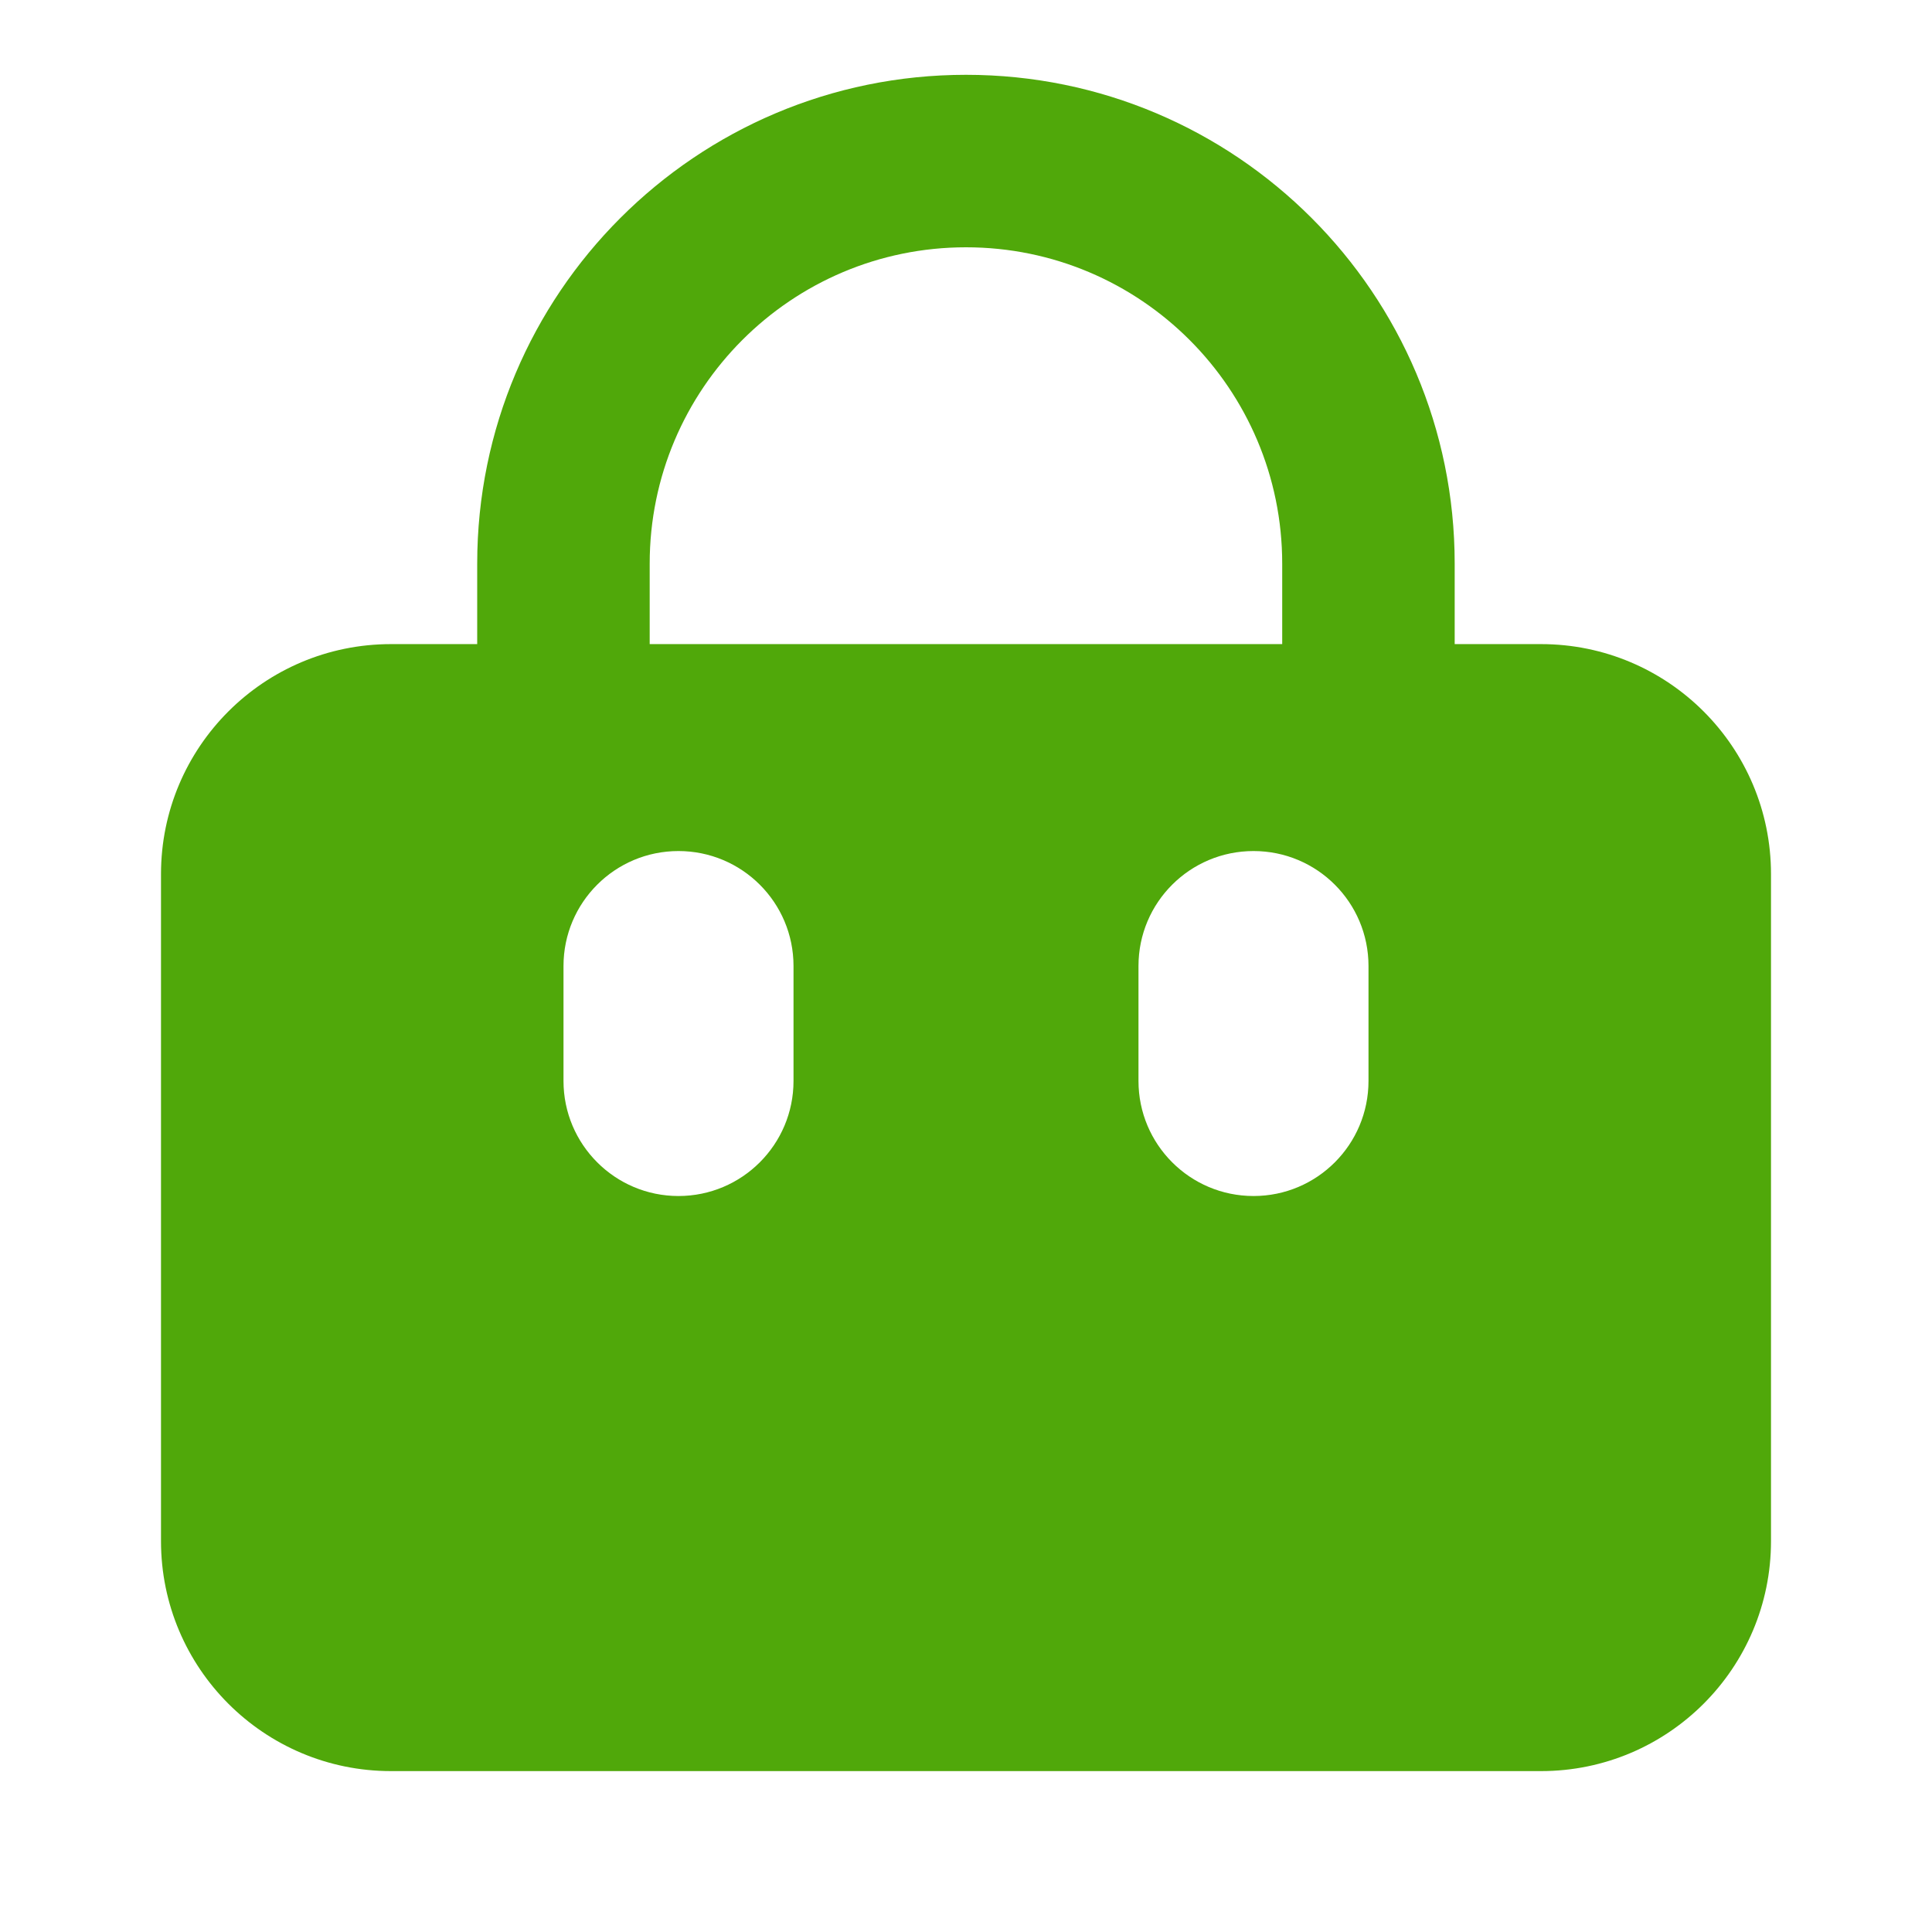 <svg width="18" height="18" viewBox="0 0 18 18" fill="none" xmlns="http://www.w3.org/2000/svg">
<path fill-rule="evenodd" clip-rule="evenodd" d="M4.446 6.001H3.643C2.459 6.001 1.5 6.96 1.5 8.144V14.358C1.5 15.541 2.459 16.501 3.643 16.501H14.357C15.541 16.501 16.5 15.541 16.5 14.358V8.144C16.5 6.96 15.541 6.001 14.357 6.001H13.553V5.251C13.553 2.736 11.515 0.697 9 0.697C6.485 0.697 4.446 2.736 4.446 5.251V6.001ZM6.053 6.001V5.251C6.053 3.624 7.373 2.304 9 2.304C10.627 2.304 11.946 3.624 11.946 5.251V6.001H6.053ZM5.25 9C5.25 8.408 5.73 7.929 6.321 7.929C6.913 7.929 7.393 8.408 7.393 9V10.071C7.393 10.663 6.913 11.143 6.321 11.143C5.73 11.143 5.25 10.663 5.25 10.071V9ZM11.679 7.929C11.087 7.929 10.607 8.408 10.607 9V10.071C10.607 10.663 11.087 11.143 11.679 11.143C12.271 11.143 12.75 10.663 12.75 10.071V9C12.75 8.408 12.271 7.929 11.679 7.929Z" fill="#50A80A"/>
</svg>
